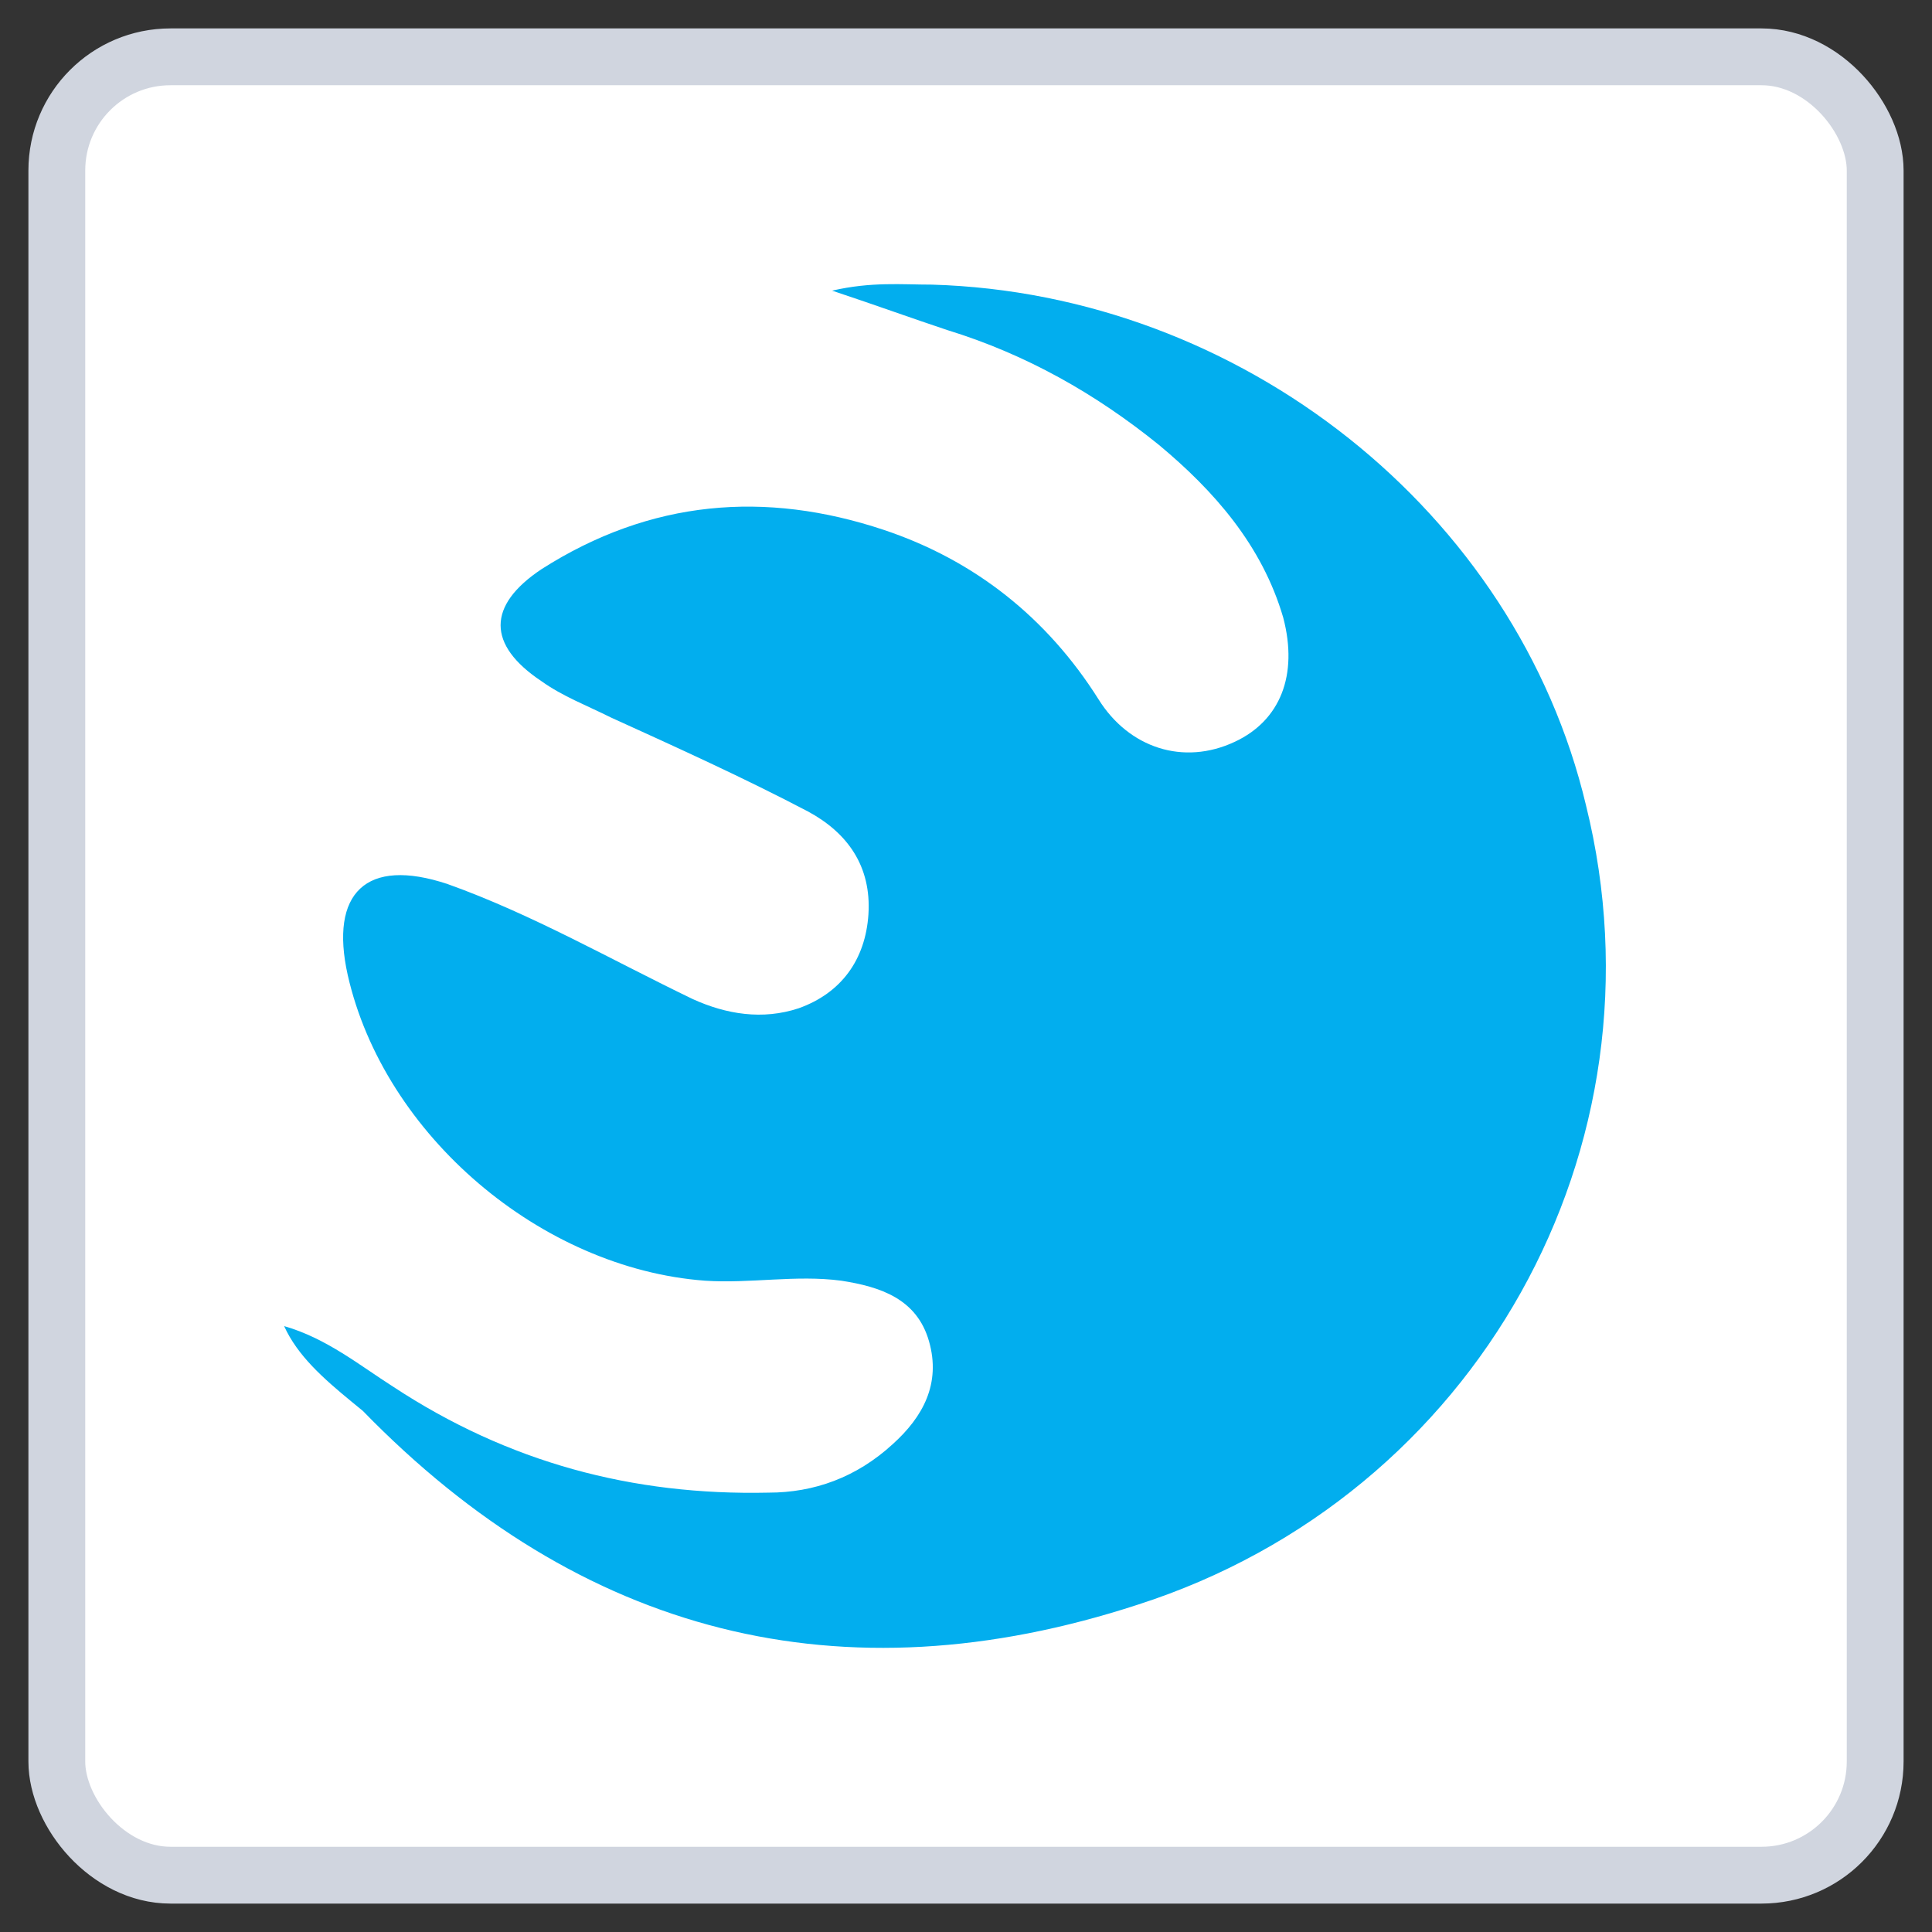 <?xml version="1.0" encoding="UTF-8" standalone="no"?>
<svg width="34px" height="34px" viewBox="0 0 34 34" version="1.1" xmlns="http://www.w3.org/2000/svg" xmlns:xlink="http://www.w3.org/1999/xlink">
    <rect x="0" y="0" width="34" height="34" fill="#333333" stroke="none"/>
    <!-- Generator: Sketch 50.2 (55047) - http://www.bohemiancoding.com/sketch -->
    <title>entercash</title>
    <desc>Created with Sketch.</desc>
    <defs></defs>
    <g id="Page-1" stroke="none" stroke-width="1" fill="none" fill-rule="evenodd">
        <g id="deposit" transform="translate(-102, -1933)">
            <g id="entercash" transform="translate(103, 1934)">
                <rect id="Rectangle-6-Copy-26" stroke="#D0D5DF" fill="#FFFFFF" x="0" y="0" width="32" height="32" rx="2"></rect>
                <path d="M4,22.337 C4.746,22.551 5.332,23.03 5.918,23.403 C7.943,24.735 10.127,25.321 12.525,25.268 C13.324,25.268 14.07,25.002 14.71,24.415 C15.242,23.936 15.562,23.35 15.349,22.604 C15.136,21.858 14.497,21.645 13.804,21.538 C13.005,21.432 12.205,21.592 11.406,21.538 C8.529,21.325 5.758,18.981 5.119,16.157 C4.799,14.718 5.439,14.079 6.877,14.558 C8.369,15.091 9.754,15.89 11.193,16.583 C11.779,16.849 12.419,16.956 13.058,16.743 C13.804,16.476 14.23,15.89 14.283,15.091 C14.337,14.239 13.91,13.653 13.218,13.28 C12.099,12.693 10.927,12.161 9.754,11.628 C9.328,11.415 8.902,11.255 8.529,10.988 C7.57,10.349 7.57,9.656 8.529,9.017 C10.447,7.792 12.472,7.632 14.55,8.324 C16.148,8.857 17.427,9.87 18.333,11.308 C18.866,12.161 19.825,12.48 20.731,12.054 C21.53,11.681 21.849,10.882 21.583,9.87 C21.21,8.591 20.358,7.632 19.398,6.832 C18.28,5.927 17.054,5.234 15.669,4.808 C15.029,4.595 14.443,4.381 13.644,4.115 C14.337,3.955 14.87,4.009 15.402,4.009 C20.837,4.168 25.686,8.005 26.911,13.173 C28.403,19.194 24.993,25.321 19.025,27.239 C13.804,28.944 9.222,27.772 5.385,23.829 C5.322,23.777 5.259,23.726 5.197,23.675 C4.687,23.256 4.238,22.86 4,22.337 Z" id="Shape" fill="#02AEEE" fill-rule="nonzero"></path>
            </g>
        </g>
    </g>
</svg>